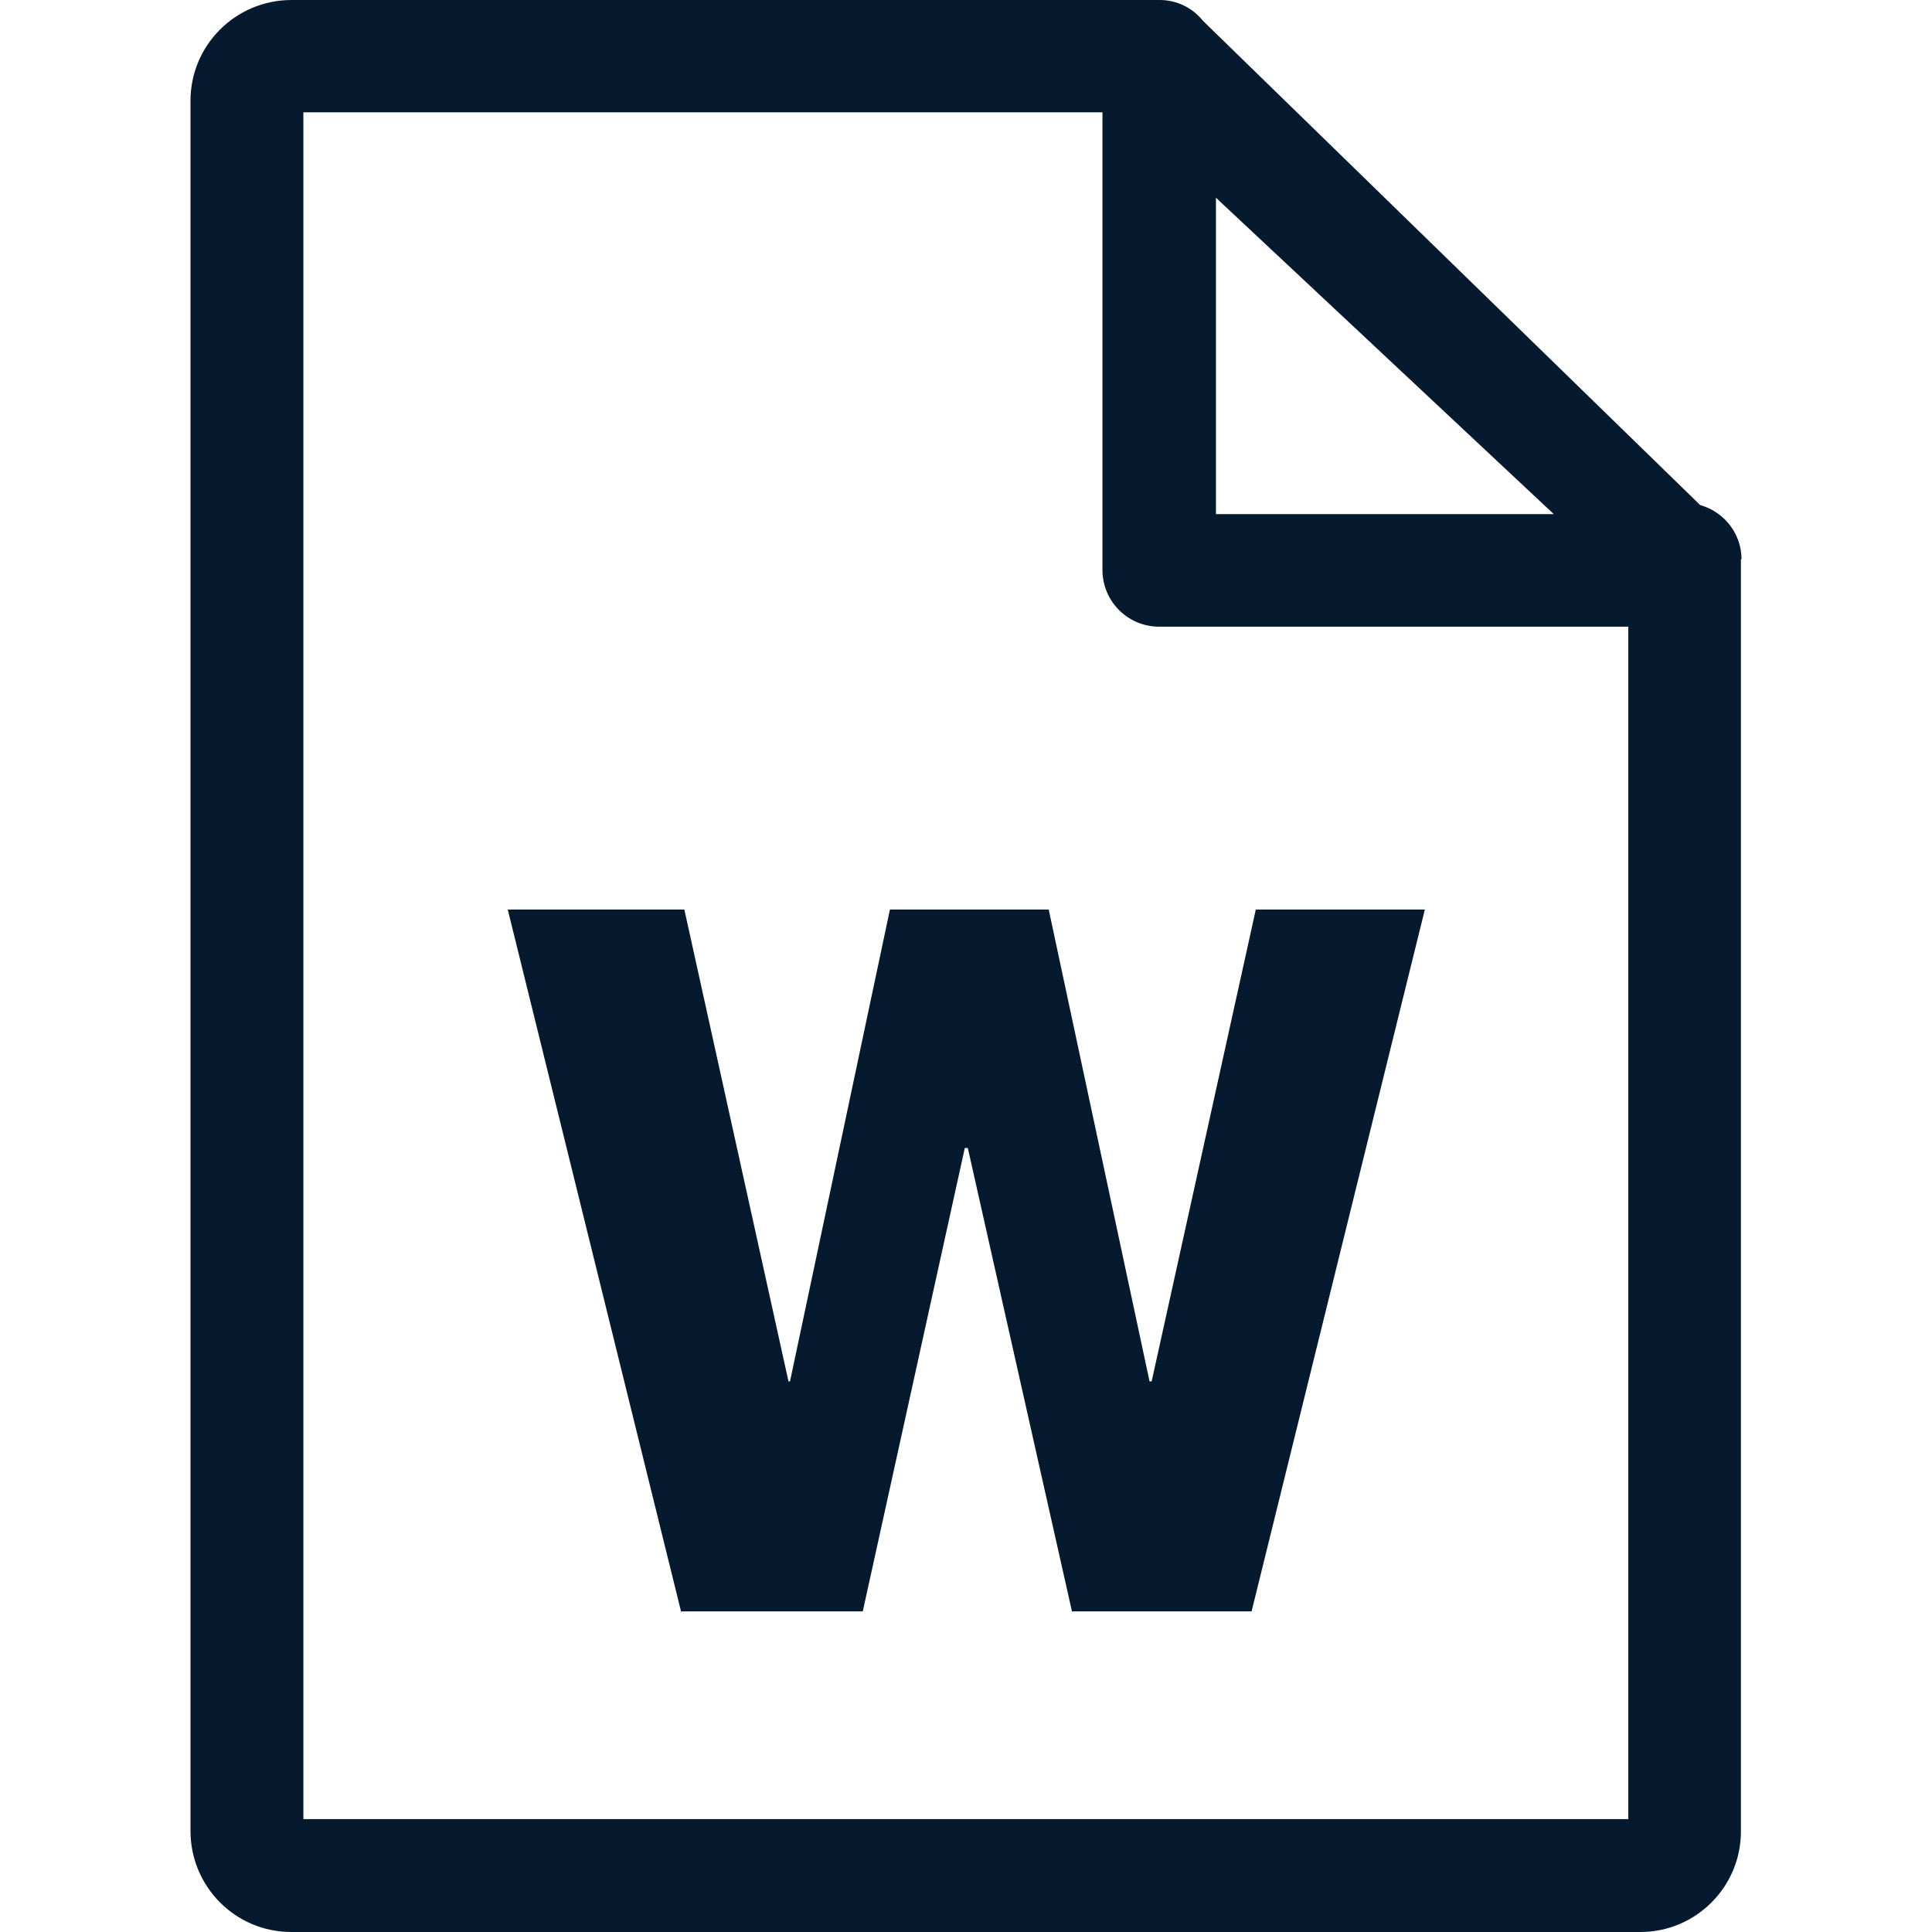 <?xml version="1.0" encoding="UTF-8"?>
<svg id="AC_icons" data-name="AC icons" xmlns="http://www.w3.org/2000/svg" viewBox="0 0 64 64">
  <defs>
    <style>
      .cls-1 {
        fill: #061a2f;
        stroke-width: 0px;
      }
    </style>
  </defs>
  <g id="Utility_and_system_icons" data-name="Utility and system icons">
    <g id="word-file">
      <g>
        <path class="cls-1" d="m57.69,18.53c0-.84-.56-1.57-1.37-1.8L39.85.69C39.5.25,38.97,0,38.42,0H9.66c-1.85,0-3.35,1.49-3.35,3.34,0,0,0,0,0,.01v57.3c0,1.85,1.49,3.35,3.34,3.35,0,0,0,0,.01,0h44.68c1.84,0,3.34-1.5,3.33-3.35,0-14.05,0-28.09,0-42.13h.01Zm-17.41-11.98l11.19,10.48h-11.19V6.55ZM10.05,60.27V3.72h26.47v15.16c0,1.04.84,1.88,1.88,1.88h15.54c0,13.17,0,26.34,0,39.5H10.05Z"/>
        <path class="cls-1" d="m26.17,45.76l3.31-15.63h5.26l3.34,15.63h.07l3.45-15.63h5.6l-5.74,23.25h-5.95l-3.45-15.35h-.1l-3.38,15.35h-6.02l-5.74-23.25h5.85l3.45,15.63h.07Z"/>
      </g>
    </g>
  </g>
</svg>